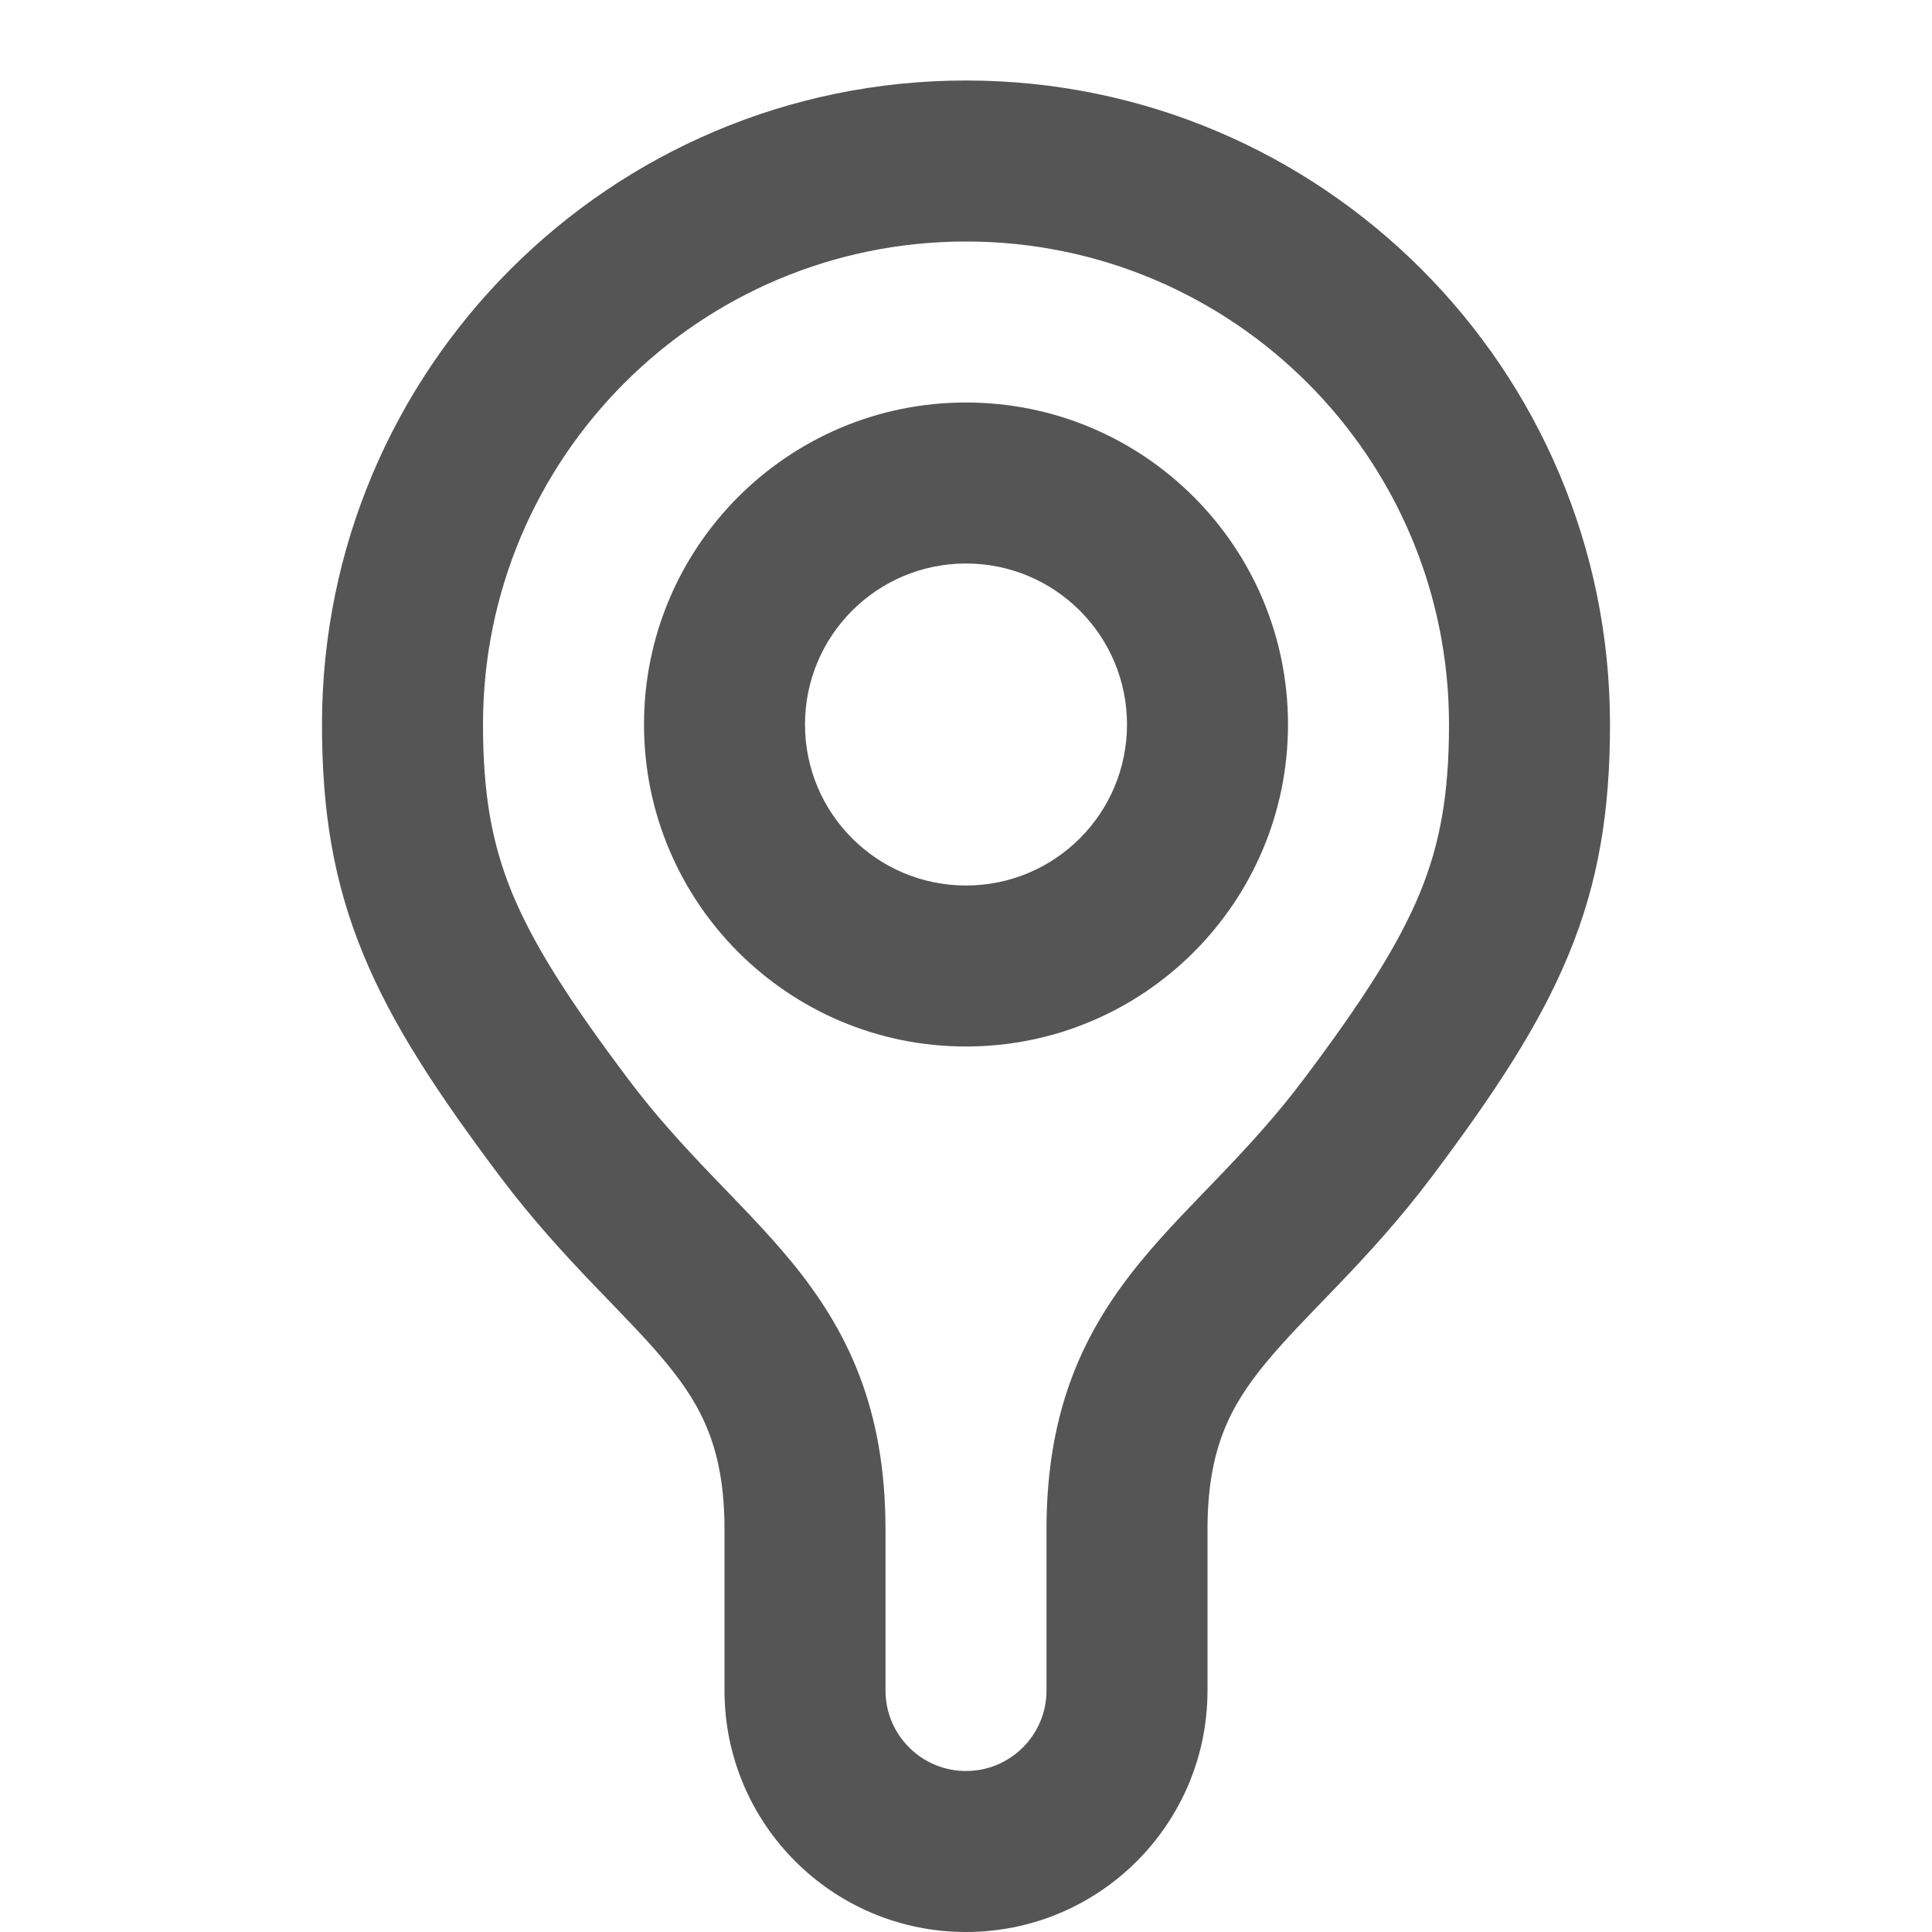 <svg width="24" height="24" viewBox="0 0 24 24" fill="none" xmlns="http://www.w3.org/2000/svg">
<path fill-rule="evenodd" clip-rule="evenodd" d="M12 5C14.209 5 16 6.791 16 9C16 11.209 14.209 13 12 13C9.791 13 8 11.209 8 9C8 6.791 9.791 5 12 5ZM12 7C10.895 7 10 7.895 10 9C10 10.105 10.895 11 12 11C13.105 11 14 10.105 14 9C14 7.895 13.105 7 12 7Z" fill="#555555"/>
<path fill-rule="evenodd" clip-rule="evenodd" d="M12 1C16.418 1 20 4.582 20 9C20 10.064 19.861 10.95 19.487 11.855C19.125 12.736 18.56 13.586 17.8 14.6C17.389 15.148 16.982 15.588 16.621 15.965C16.247 16.355 15.961 16.641 15.712 16.945C15.275 17.479 15 18.011 15 19V21C15 22.657 13.657 24 12 24C10.343 24 9 22.657 9 21V19C9 18.011 8.725 17.479 8.288 16.945C8.039 16.641 7.753 16.355 7.379 15.965C7.018 15.588 6.611 15.148 6.2 14.6C5.44 13.586 4.875 12.736 4.513 11.855C4.139 10.95 4 10.064 4 9C4 4.582 7.582 1 12 1ZM12 3C8.686 3 6 5.686 6 9C6 9.868 6.111 10.483 6.362 11.094C6.625 11.73 7.06 12.415 7.8 13.4C8.139 13.852 8.482 14.224 8.824 14.582C9.153 14.926 9.523 15.297 9.837 15.68C10.525 16.521 11 17.489 11 19V21C11 21.552 11.448 22 12 22C12.552 22 13 21.552 13 21V19C13 17.489 13.475 16.521 14.163 15.68C14.476 15.297 14.847 14.926 15.176 14.582C15.518 14.224 15.861 13.852 16.2 13.4C16.94 12.415 17.375 11.73 17.638 11.094C17.889 10.483 18 9.868 18 9C18 5.686 15.314 3 12 3Z" fill="#555555"/>
</svg>
